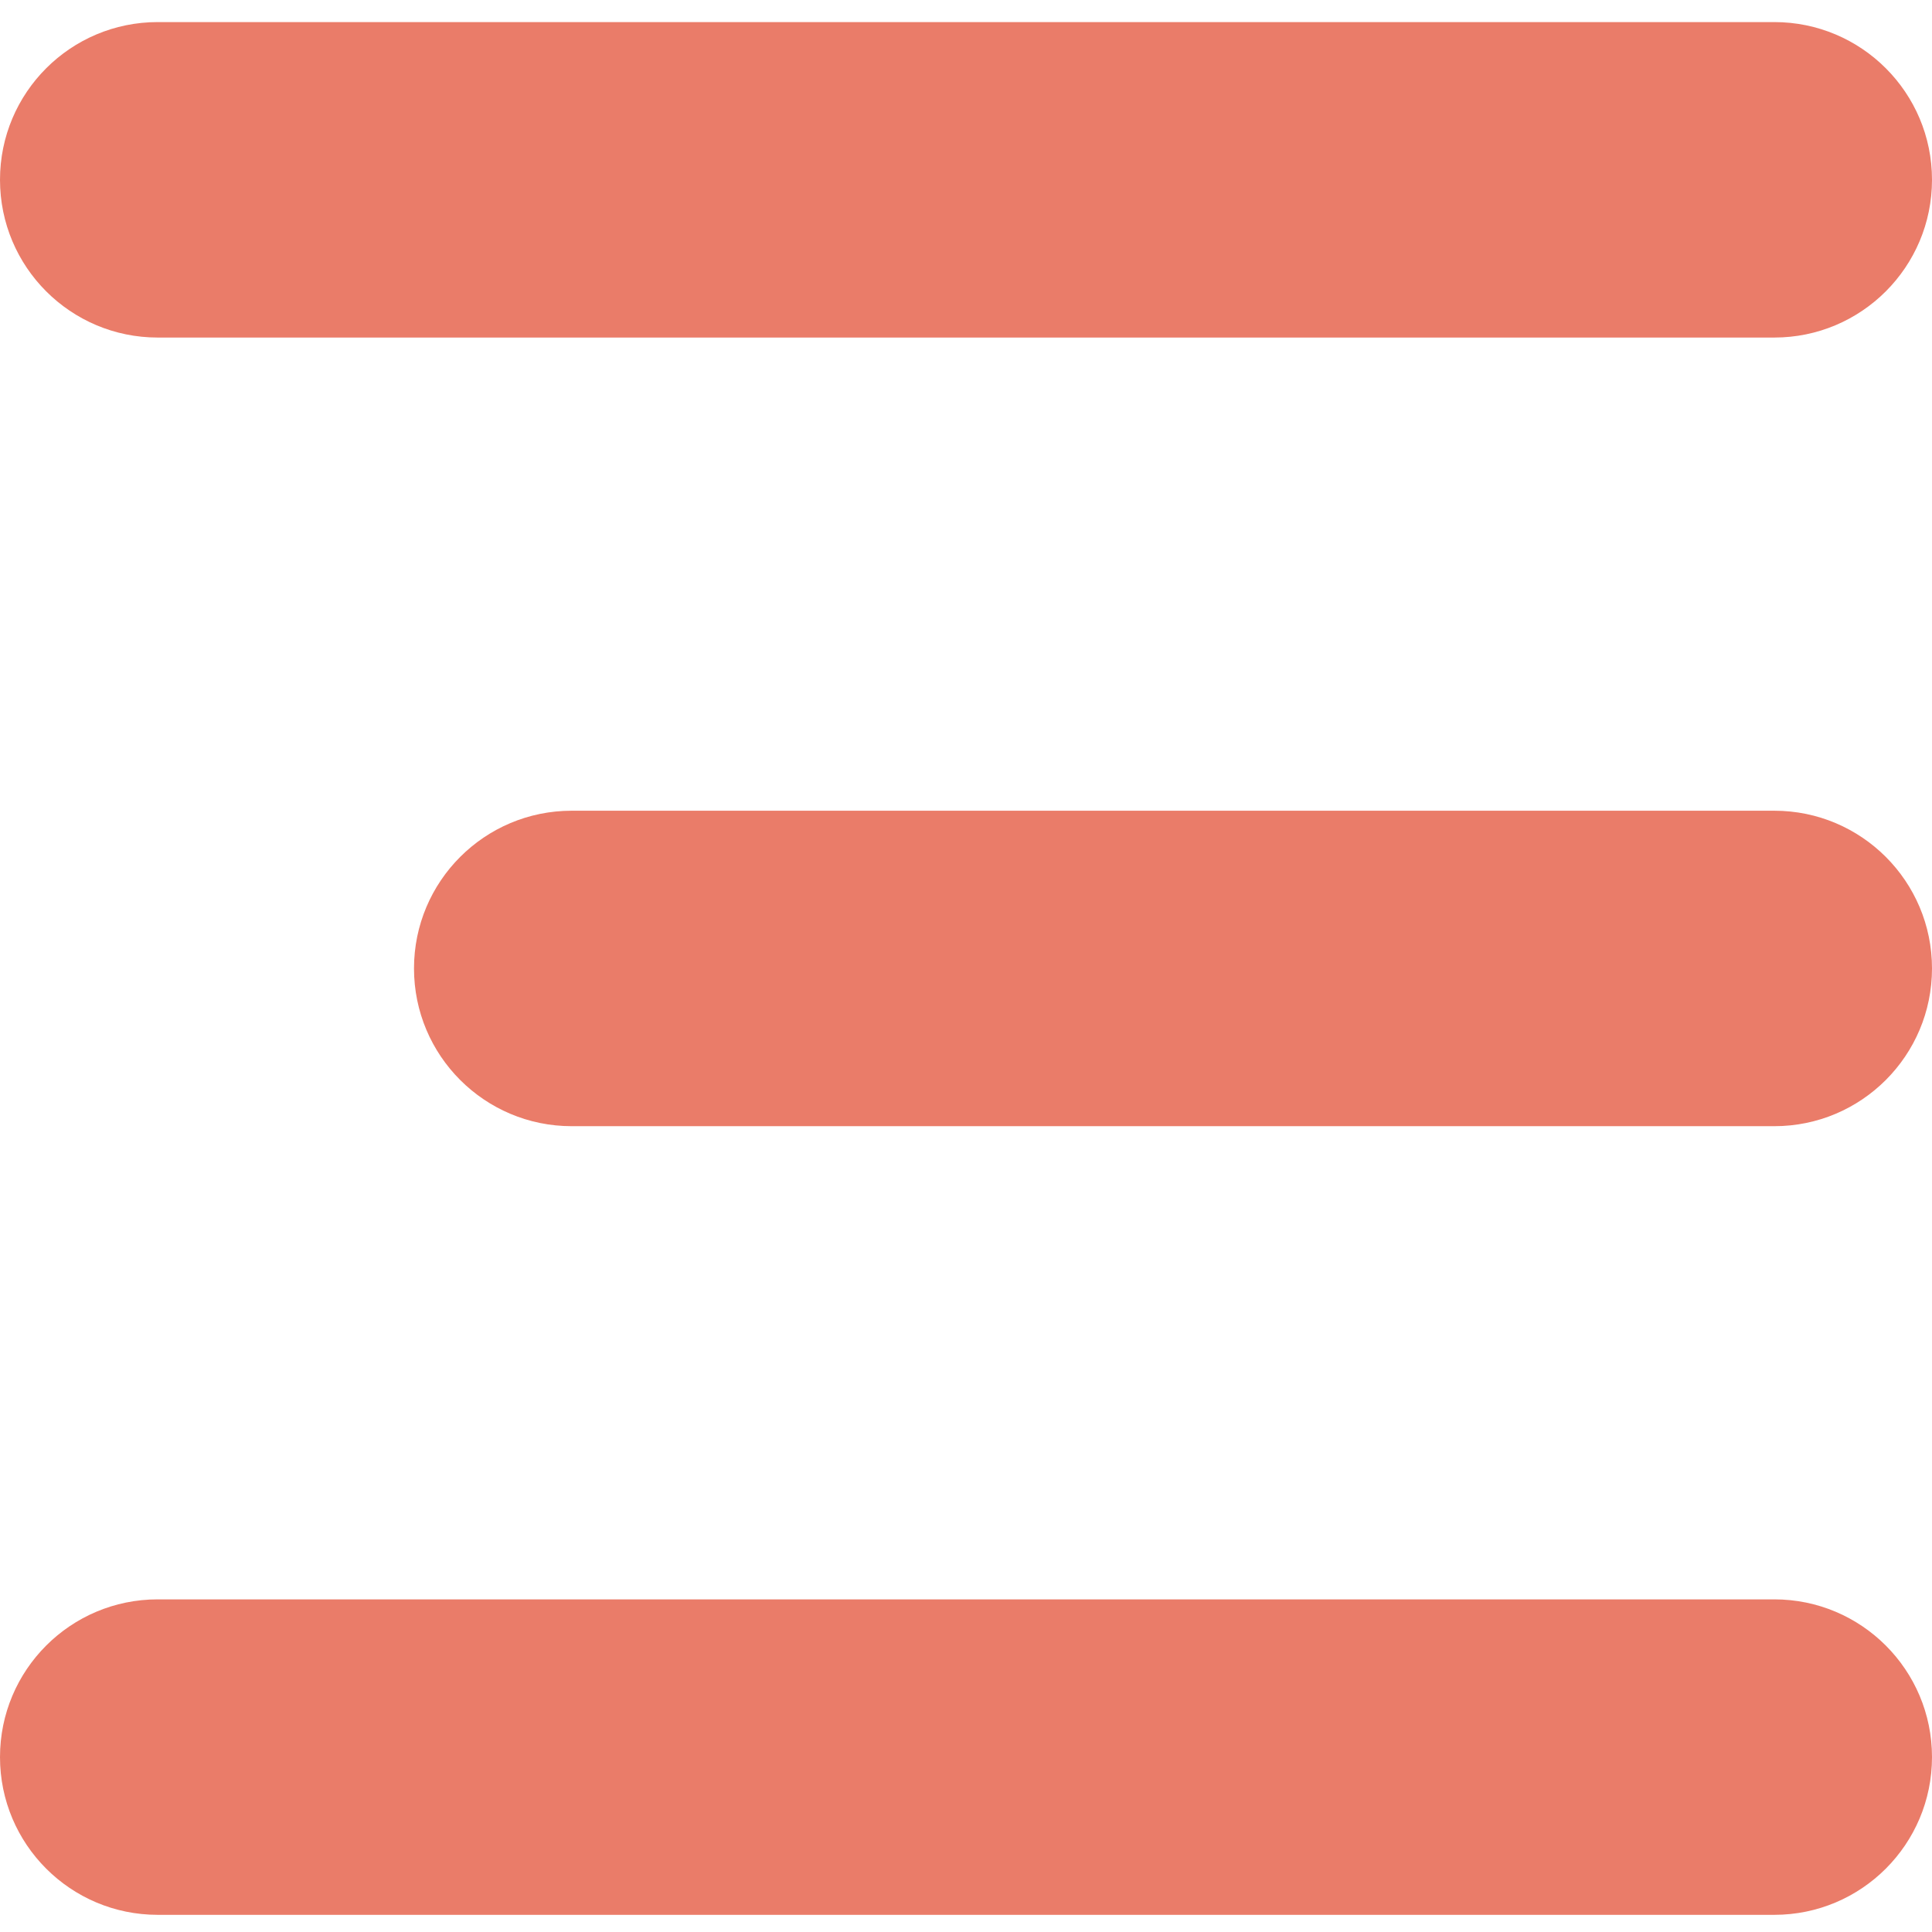 <svg width="35" height="35" viewBox="0 0 35 35" fill="none" xmlns="http://www.w3.org/2000/svg">
<path d="M0 31.832C0 33.41 1.279 34.689 2.857 34.689H32.143C33.721 34.689 35 33.41 35 31.832C35 30.253 33.721 28.974 32.143 28.974H2.857C1.279 28.974 0 30.253 0 31.832ZM7.5 17.544C7.5 19.123 8.779 20.402 10.357 20.402H32.143C33.721 20.402 35 19.123 35 17.544C35 15.966 33.721 14.687 32.143 14.687H10.357C8.779 14.687 7.5 15.966 7.5 17.544ZM2.857 0.4C1.279 0.4 0 1.679 0 3.257C0 4.836 1.279 6.115 2.857 6.115H32.143C33.721 6.115 35 4.836 35 3.257C35 1.679 33.721 0.4 32.143 0.4H2.857Z" fill="#EA7C69"/>
</svg>
